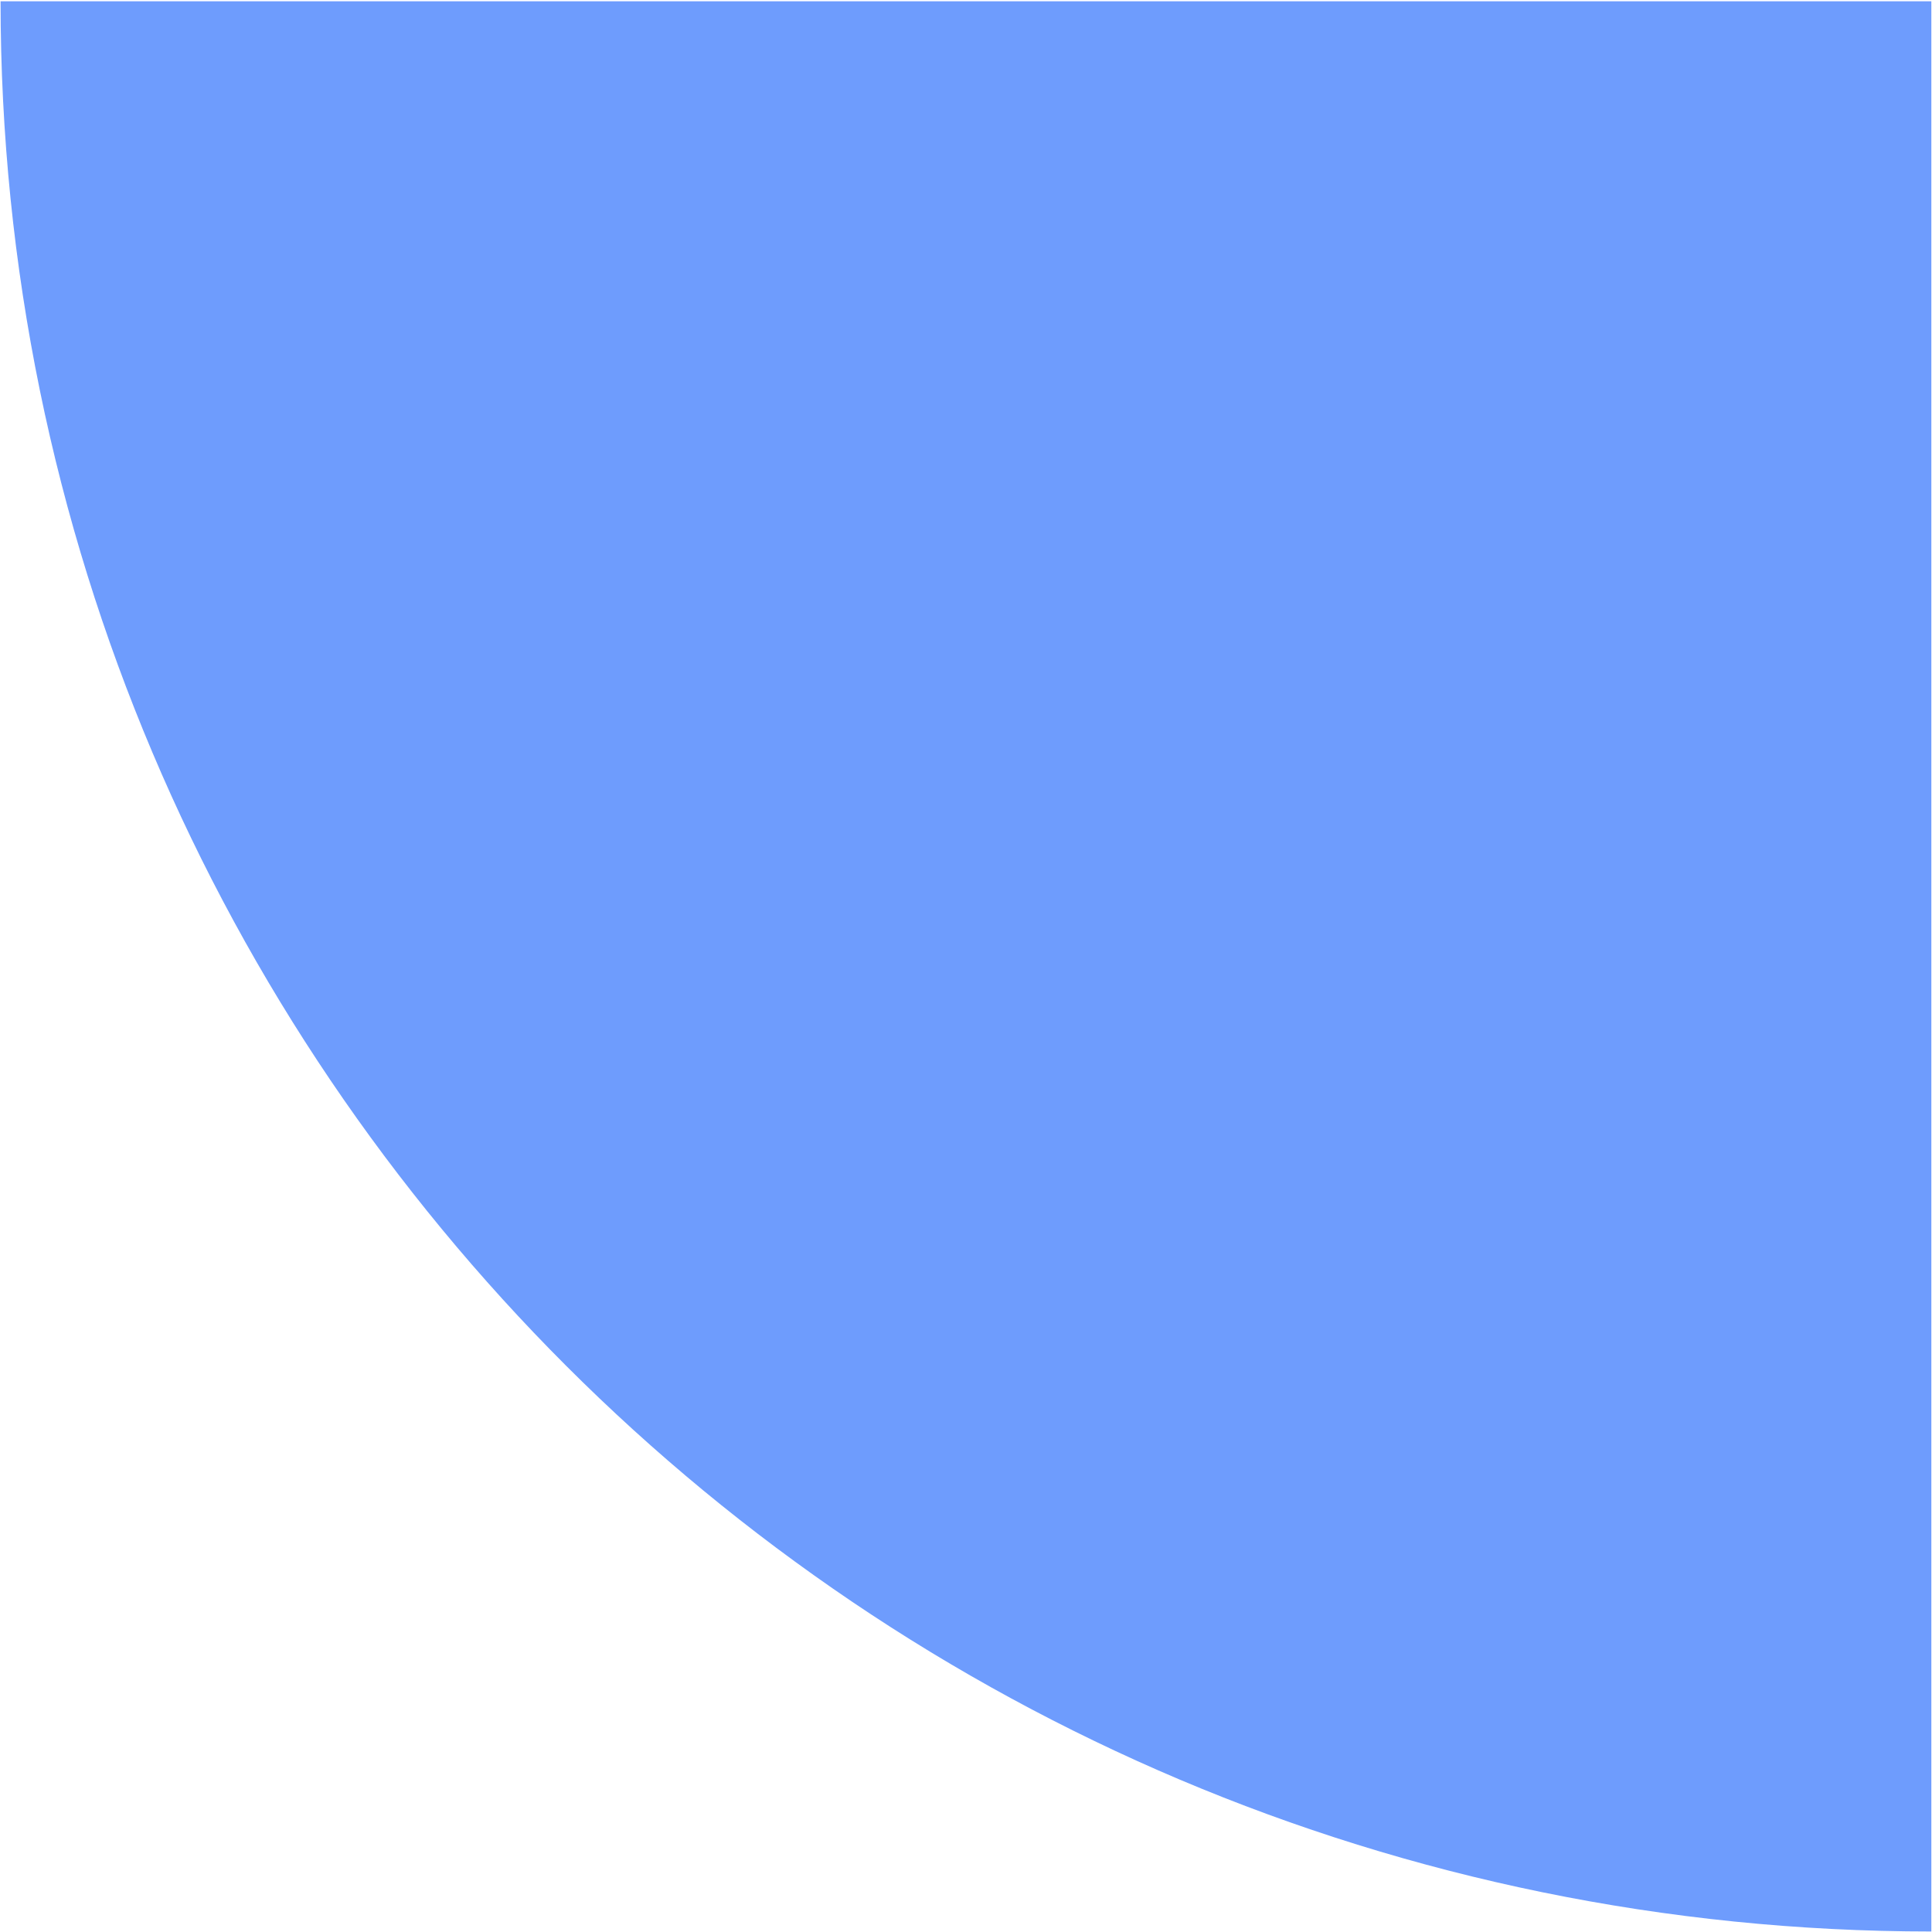<svg width="597" height="597" viewBox="0 0 597 597" fill="none" xmlns="http://www.w3.org/2000/svg">
<path d="M0.174 0.394C0.174 329.634 267.46 596.843 596.795 596.843L596.795 0.394L0.174 0.394Z" fill="#6E9CFD"/>
</svg>
